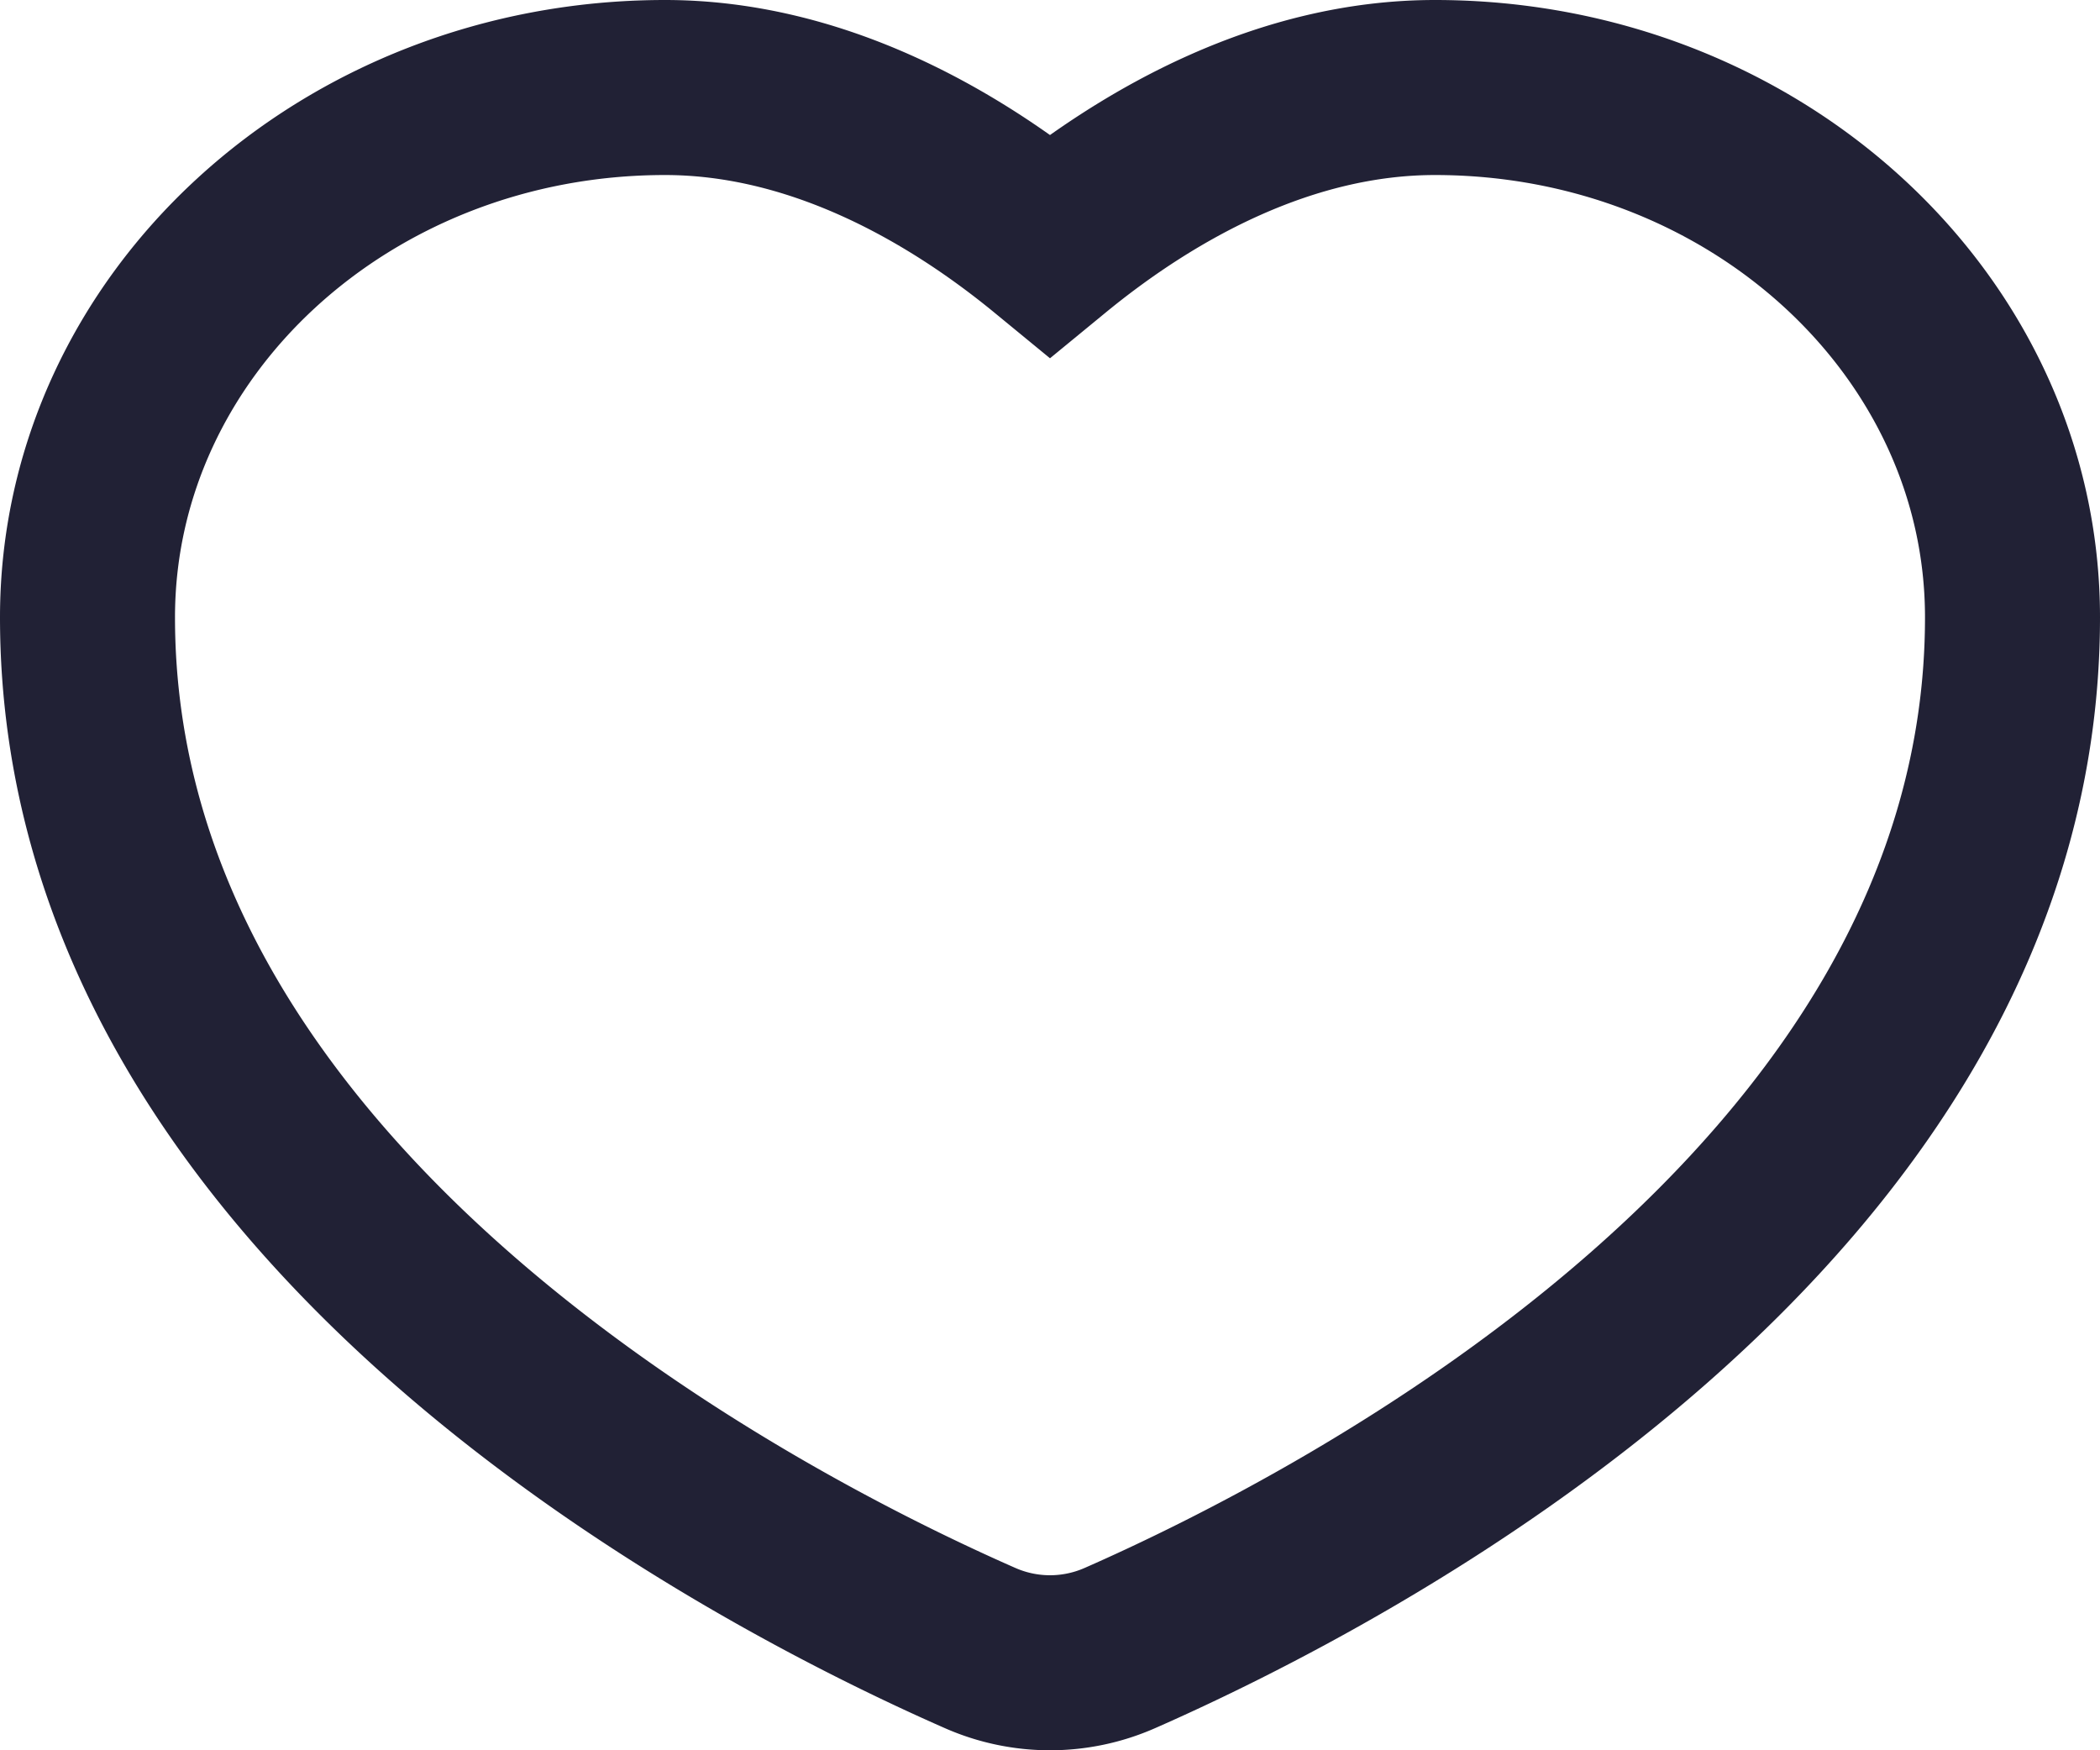 <svg width="24" height="20" fill="none" xmlns="http://www.w3.org/2000/svg"><path d="M7.6 1c1.69 0 3.232.841 4.4 1.8 1.168-.959 2.71-1.8 4.4-1.8C20.045 1 23 3.71 23 7.054c0 6.741-7.673 10.667-10.202 11.778a1.98 1.98 0 0 1-1.596 0C8.672 17.721 1 13.795 1 7.054 1 3.71 3.955 1 7.6 1Z" stroke="#212135" stroke-width="2"/></svg>